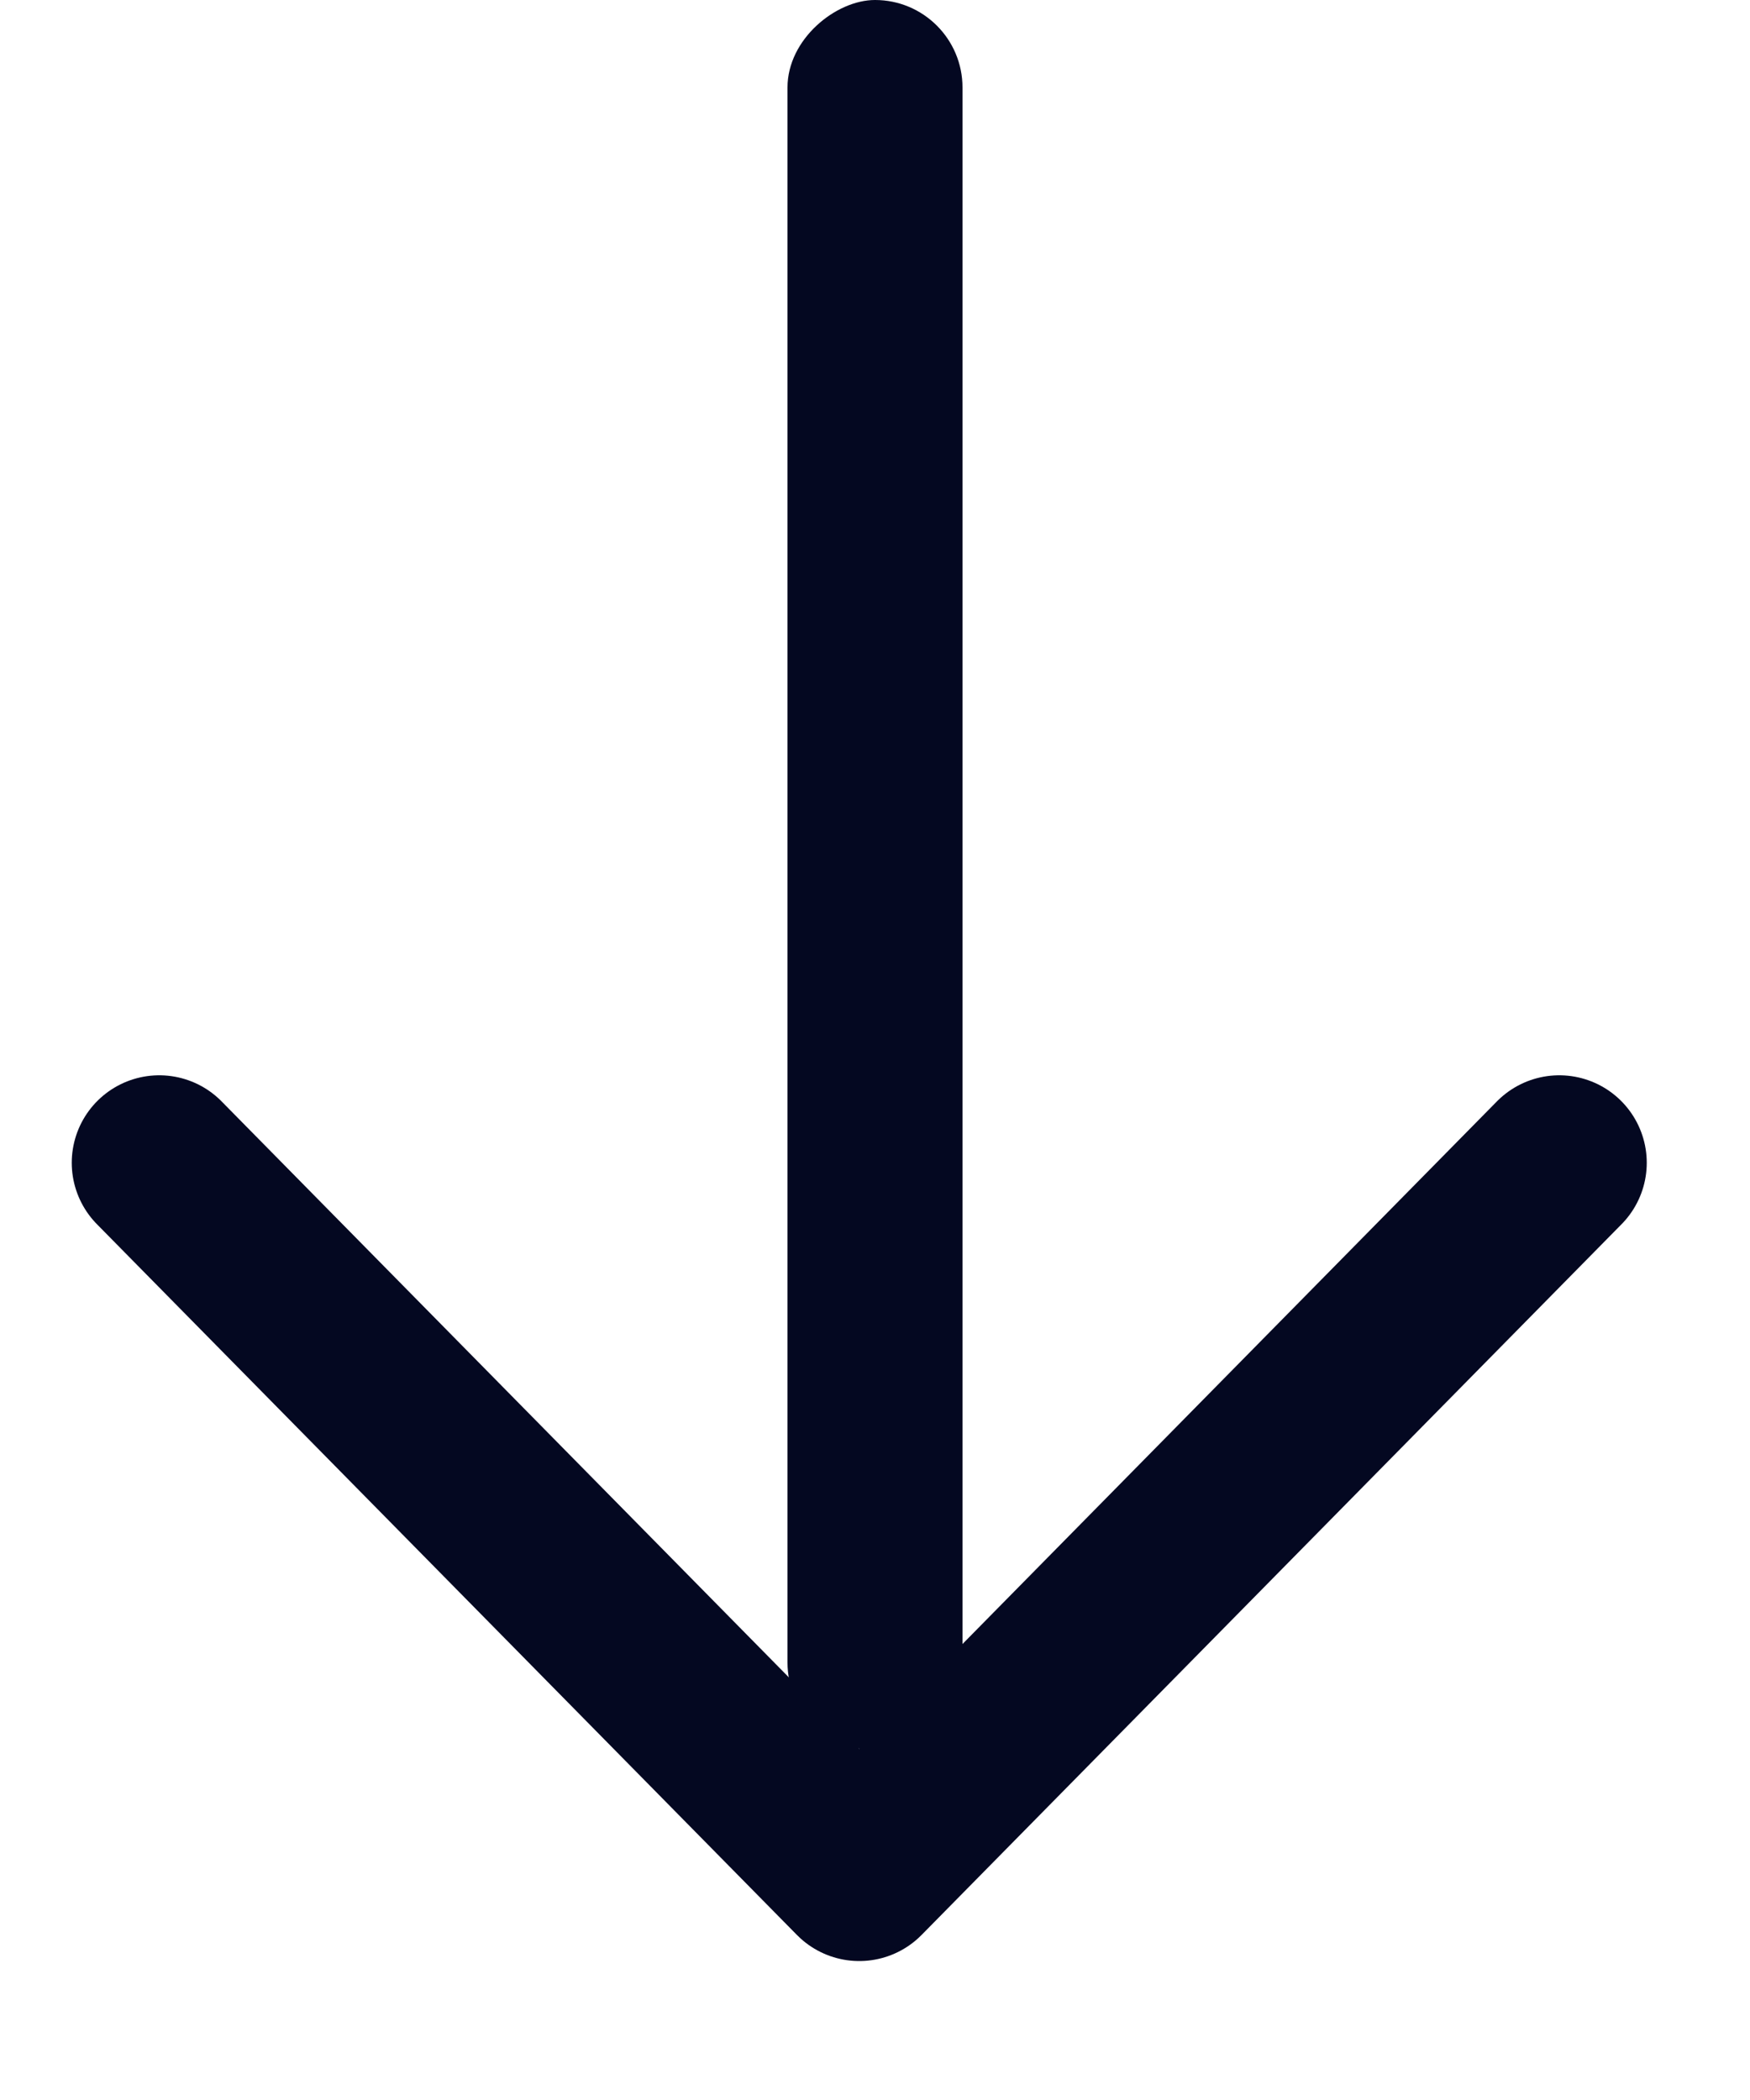 <svg width="20" height="24" viewBox="0 0 20 24" fill="none" xmlns="http://www.w3.org/2000/svg">
<path d="M17.82 13.289L9.82 21.412L1.82 13.289" stroke="#040821" stroke-width="2" stroke-linecap="round" stroke-linejoin="round"/>
<rect x="9" y="20" width="20" height="2" rx="1" transform="rotate(-90 9 20)" fill="#040821"/>
</svg>
